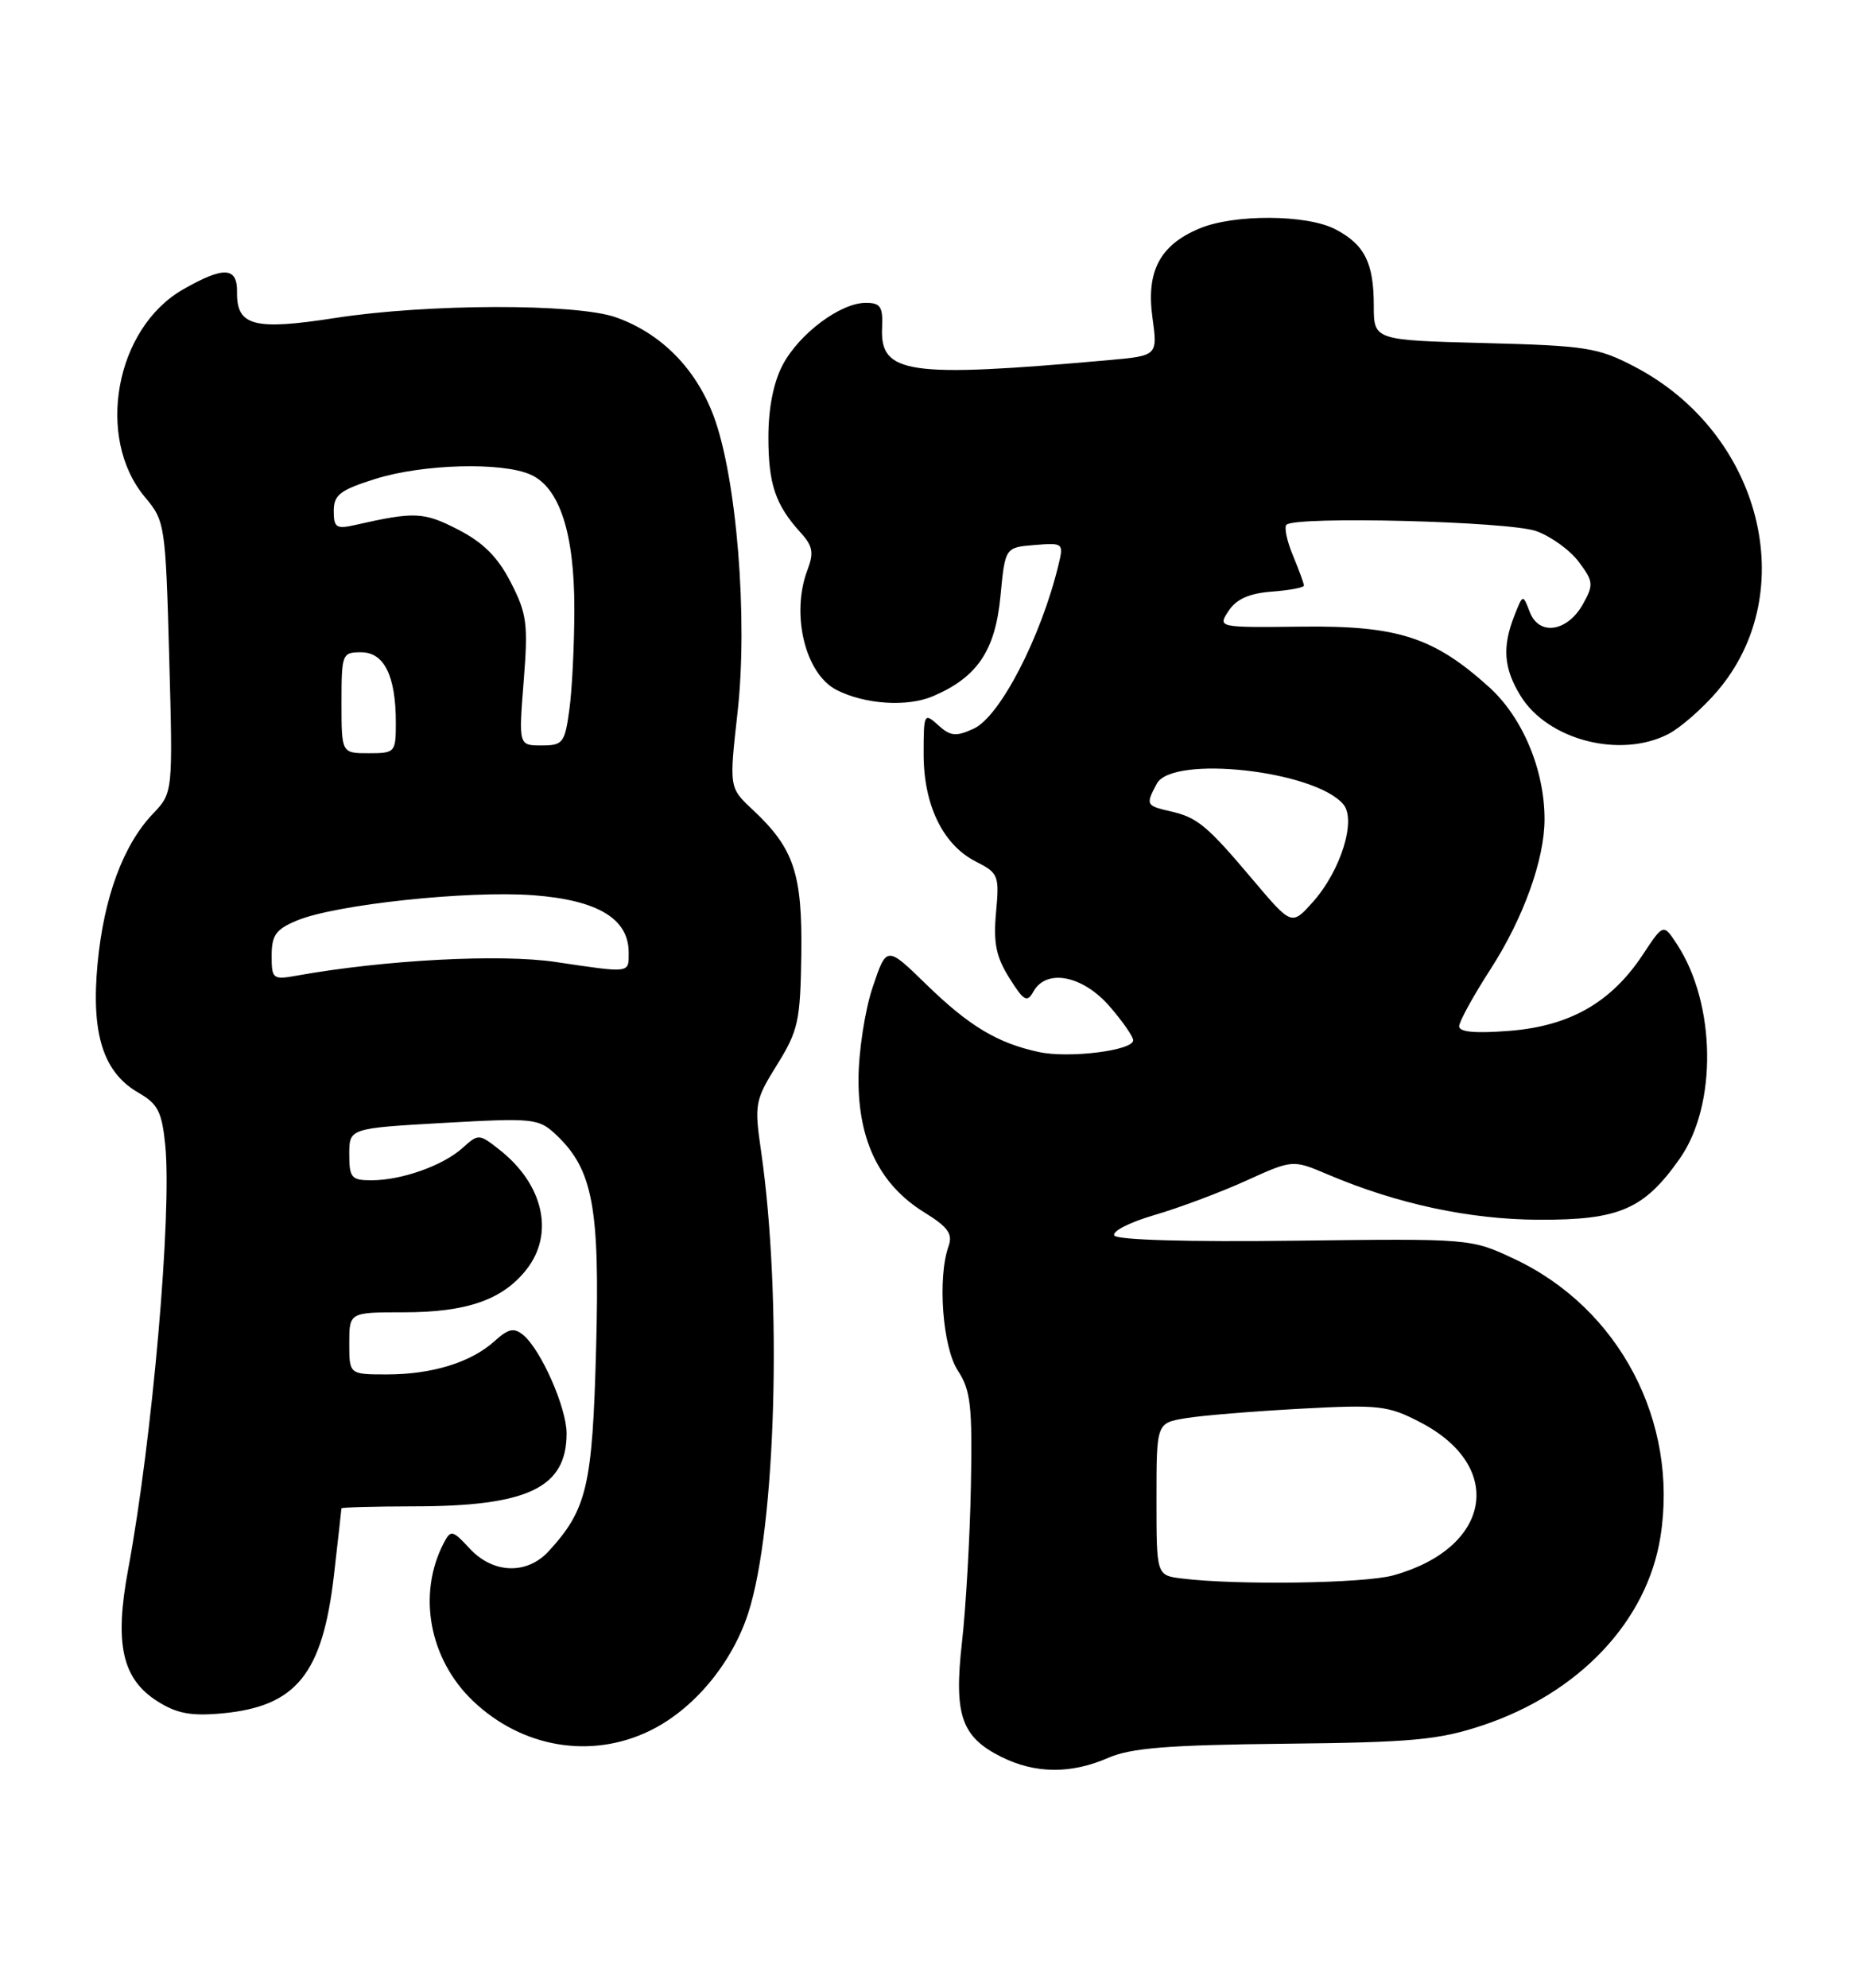 <?xml version="1.0" encoding="UTF-8" standalone="no"?>
<!DOCTYPE svg PUBLIC "-//W3C//DTD SVG 1.1//EN" "http://www.w3.org/Graphics/SVG/1.1/DTD/svg11.dtd" >
<svg xmlns="http://www.w3.org/2000/svg" xmlns:xlink="http://www.w3.org/1999/xlink" version="1.1" viewBox="0 0 239 256">
 <g >
 <path fill="currentColor"
d=" M 142.78 226.38 C 145.71 225.10 150.52 224.72 165.50 224.56 C 181.96 224.39 185.37 224.07 191.00 222.20 C 203.45 218.05 212.20 208.80 213.93 197.93 C 216.30 183.07 208.62 168.46 195.09 162.12 C 189.51 159.50 189.48 159.50 166.83 159.78 C 153.12 159.95 143.92 159.69 143.57 159.11 C 143.24 158.58 145.56 157.40 148.72 156.48 C 151.88 155.56 157.18 153.58 160.51 152.07 C 166.55 149.33 166.55 149.33 171.03 151.23 C 180.01 155.05 189.34 157.05 198.31 157.08 C 208.64 157.12 211.84 155.73 216.42 149.21 C 221.27 142.31 221.10 129.28 216.06 121.60 C 214.31 118.93 214.31 118.93 211.65 122.96 C 207.59 129.09 202.28 132.13 194.53 132.75 C 190.12 133.10 188.00 132.92 188.00 132.17 C 188.00 131.56 189.81 128.27 192.01 124.86 C 196.26 118.29 199.00 110.70 199.00 105.50 C 199.00 99.13 196.17 92.39 191.87 88.50 C 184.73 82.05 180.09 80.55 167.69 80.70 C 156.88 80.82 156.88 80.82 158.30 78.66 C 159.31 77.14 160.96 76.41 163.86 76.19 C 166.14 76.02 168.00 75.67 168.00 75.41 C 168.00 75.15 167.36 73.41 166.59 71.55 C 165.81 69.69 165.43 67.90 165.75 67.58 C 166.89 66.44 194.46 67.14 197.94 68.40 C 199.84 69.08 202.31 70.87 203.42 72.37 C 205.30 74.88 205.34 75.30 203.95 77.80 C 201.94 81.38 198.29 81.93 197.10 78.82 C 196.21 76.50 196.21 76.50 195.10 79.32 C 193.53 83.33 193.74 86.06 195.89 89.58 C 199.38 95.30 208.75 97.73 214.95 94.53 C 216.52 93.72 219.35 91.24 221.24 89.03 C 232.16 76.28 226.95 55.76 210.62 47.23 C 205.90 44.76 204.38 44.52 191.25 44.18 C 177.00 43.81 177.00 43.81 177.00 39.34 C 177.00 33.83 175.80 31.47 172.02 29.51 C 168.34 27.61 159.00 27.56 154.55 29.42 C 149.45 31.55 147.66 34.92 148.48 40.88 C 149.16 45.81 149.16 45.81 142.83 46.38 C 116.93 48.68 113.37 48.17 113.65 42.19 C 113.77 39.50 113.44 39.00 111.55 39.00 C 108.29 39.00 102.99 42.95 100.85 46.98 C 99.66 49.23 99.00 52.55 99.00 56.30 C 99.00 62.34 99.90 65.02 103.16 68.60 C 104.72 70.31 104.88 71.19 104.03 73.41 C 101.88 79.08 103.73 86.76 107.76 88.84 C 111.39 90.71 116.88 91.08 120.20 89.66 C 125.91 87.23 128.23 83.80 128.90 76.78 C 129.50 70.50 129.50 70.50 133.28 70.19 C 136.98 69.88 137.05 69.95 136.39 72.69 C 134.14 82.04 128.83 92.30 125.45 93.84 C 123.16 94.89 122.45 94.82 120.87 93.38 C 119.07 91.75 119.00 91.88 119.00 97.11 C 119.00 103.69 121.49 108.81 125.74 110.96 C 128.64 112.43 128.77 112.74 128.33 117.50 C 127.97 121.44 128.34 123.23 130.04 125.94 C 131.91 128.92 132.33 129.16 133.15 127.69 C 134.81 124.72 139.44 125.60 142.90 129.53 C 144.60 131.48 146.00 133.48 146.00 133.97 C 146.00 135.29 137.73 136.32 133.84 135.48 C 128.51 134.33 124.86 132.14 119.36 126.79 C 114.23 121.79 114.23 121.79 112.43 127.15 C 111.44 130.09 110.62 135.43 110.61 139.00 C 110.59 146.96 113.37 152.59 119.07 156.12 C 122.15 158.02 122.78 158.90 122.21 160.50 C 120.77 164.56 121.44 173.50 123.41 176.51 C 125.07 179.04 125.29 181.04 125.09 191.46 C 124.96 198.08 124.44 207.06 123.95 211.42 C 122.88 220.84 123.84 223.67 129.00 226.25 C 133.37 228.43 137.97 228.48 142.78 226.38 Z  M 83.68 222.91 C 89.33 220.18 94.28 214.27 96.40 207.75 C 99.99 196.71 100.81 167.18 98.05 148.20 C 97.18 142.19 97.27 141.69 100.13 137.10 C 102.85 132.72 103.12 131.48 103.24 122.90 C 103.38 112.48 102.29 109.24 96.97 104.27 C 93.94 101.44 93.94 101.44 95.03 91.71 C 96.38 79.62 94.91 61.50 91.94 53.56 C 89.64 47.43 85.15 42.91 79.34 40.86 C 74.20 39.06 55.02 39.11 43.18 40.95 C 32.73 42.58 30.47 41.98 30.54 37.62 C 30.59 34.36 28.84 34.27 23.59 37.27 C 14.85 42.26 12.26 56.40 18.70 64.05 C 21.25 67.09 21.33 67.57 21.80 84.63 C 22.28 102.10 22.28 102.10 19.70 104.80 C 15.87 108.82 13.37 115.59 12.57 124.11 C 11.72 133.16 13.30 138.12 17.85 140.73 C 20.34 142.16 20.86 143.18 21.29 147.46 C 22.17 156.26 19.63 185.31 16.51 202.12 C 14.72 211.72 15.73 216.23 20.31 219.11 C 22.79 220.68 24.64 221.02 28.63 220.65 C 38.18 219.76 41.56 215.58 43.03 202.82 C 43.55 198.25 43.99 194.39 43.99 194.25 C 44.00 194.11 48.16 194.00 53.25 193.99 C 68.01 193.99 73.00 191.61 73.00 184.59 C 73.00 181.30 69.71 173.83 67.42 171.93 C 66.22 170.94 65.52 171.09 63.72 172.71 C 60.70 175.45 55.67 177.00 49.85 177.00 C 45.00 177.00 45.00 177.00 45.00 173.00 C 45.00 169.00 45.00 169.00 52.03 169.00 C 60.14 169.00 64.76 167.39 67.83 163.49 C 71.46 158.88 70.03 152.53 64.36 148.07 C 61.73 146.00 61.64 145.99 59.59 147.84 C 57.07 150.11 51.74 152.00 47.85 152.00 C 45.28 152.00 45.00 151.67 45.00 148.65 C 45.00 145.30 45.00 145.30 57.15 144.61 C 68.75 143.96 69.40 144.03 71.62 146.11 C 76.39 150.60 77.30 155.43 76.80 173.73 C 76.33 191.37 75.63 194.37 70.71 199.75 C 67.90 202.82 63.54 202.68 60.52 199.43 C 58.31 197.04 58.08 196.99 57.19 198.68 C 53.74 205.27 55.29 213.67 60.95 219.06 C 67.26 225.07 76.12 226.57 83.68 222.91 Z  M 152.25 203.28 C 149.00 202.87 149.00 202.87 149.00 193.07 C 149.00 183.26 149.00 183.26 152.75 182.64 C 154.81 182.29 161.45 181.75 167.50 181.42 C 177.70 180.87 178.83 181.00 183.00 183.17 C 194.00 188.87 192.14 199.38 179.50 202.88 C 175.73 203.92 159.39 204.16 152.25 203.28 Z  M 161.47 113.36 C 155.48 106.26 154.28 105.27 150.75 104.47 C 147.66 103.76 147.59 103.63 149.04 100.93 C 151.04 97.19 169.46 99.23 173.09 103.60 C 174.77 105.64 172.73 112.15 169.16 116.15 C 166.42 119.21 166.42 119.21 161.47 113.36 Z  M 35.00 123.06 C 35.00 120.44 35.55 119.67 38.25 118.55 C 43.21 116.48 60.31 114.66 68.72 115.29 C 77.02 115.92 81.00 118.31 81.00 122.67 C 81.00 125.37 81.32 125.33 71.55 123.88 C 64.46 122.83 49.59 123.61 38.25 125.64 C 35.15 126.20 35.00 126.08 35.00 123.06 Z  M 44.00 90.50 C 44.00 84.22 44.08 84.00 46.52 84.00 C 49.50 84.00 51.00 87.04 51.00 93.07 C 51.00 96.90 50.91 97.00 47.50 97.00 C 44.00 97.00 44.00 97.00 44.00 90.50 Z  M 67.47 87.75 C 68.06 80.35 67.89 79.04 65.81 75.00 C 64.14 71.74 62.26 69.86 59.00 68.19 C 54.58 65.92 53.42 65.87 45.75 67.61 C 43.33 68.16 43.00 67.94 43.00 65.80 C 43.00 63.73 43.81 63.11 48.34 61.68 C 54.47 59.75 64.74 59.47 68.40 61.14 C 72.10 62.82 74.00 68.66 74.00 78.38 C 74.00 82.97 73.71 88.81 73.36 91.36 C 72.77 95.69 72.53 96.00 69.77 96.00 C 66.82 96.00 66.82 96.00 67.47 87.75 Z "/>
</g>
</svg>